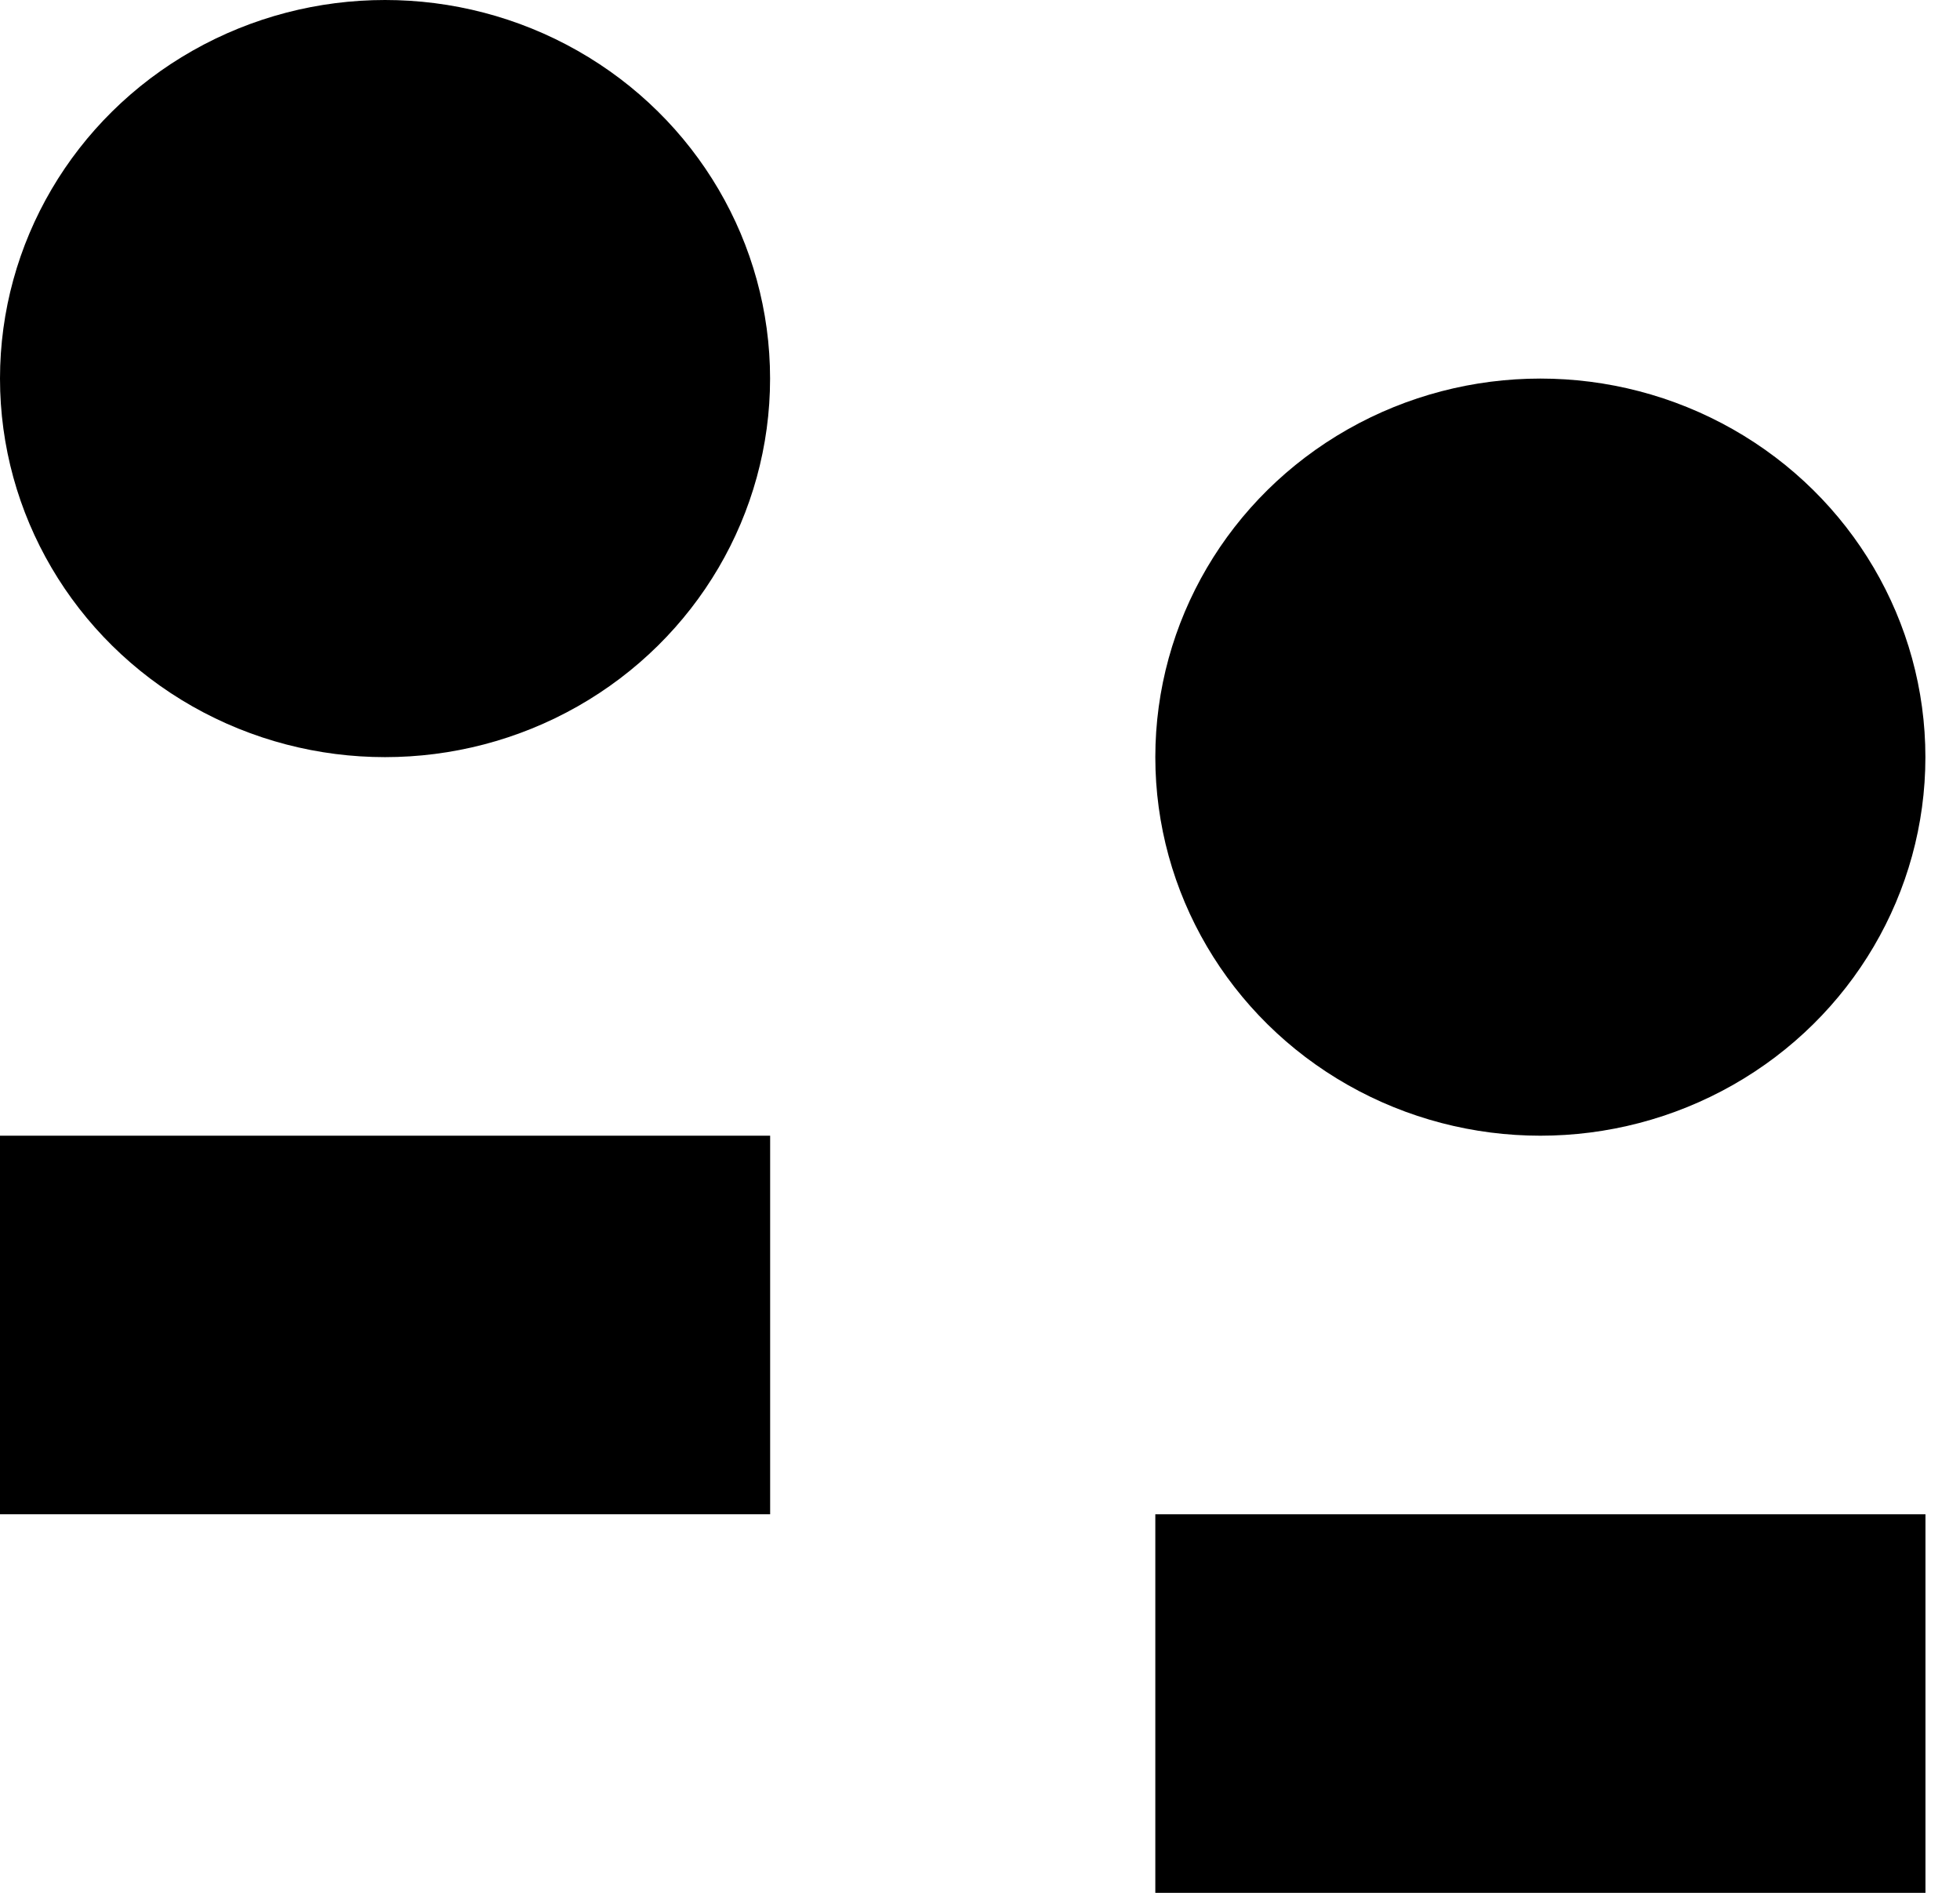 <svg width="29" height="28" viewBox="0 0 29 28" fill="none" xmlns="http://www.w3.org/2000/svg">
<ellipse cx="22.791" cy="11.2" rx="5.697" ry="5.6" fill="black"/>
<rect x="17.094" y="22.4" width="11.395" height="5.6" fill="black"/>
<ellipse cx="5.697" cy="5.6" rx="5.697" ry="5.6" fill="black"/>
<rect y="16.8" width="11.395" height="5.6" fill="black"/>
</svg>
